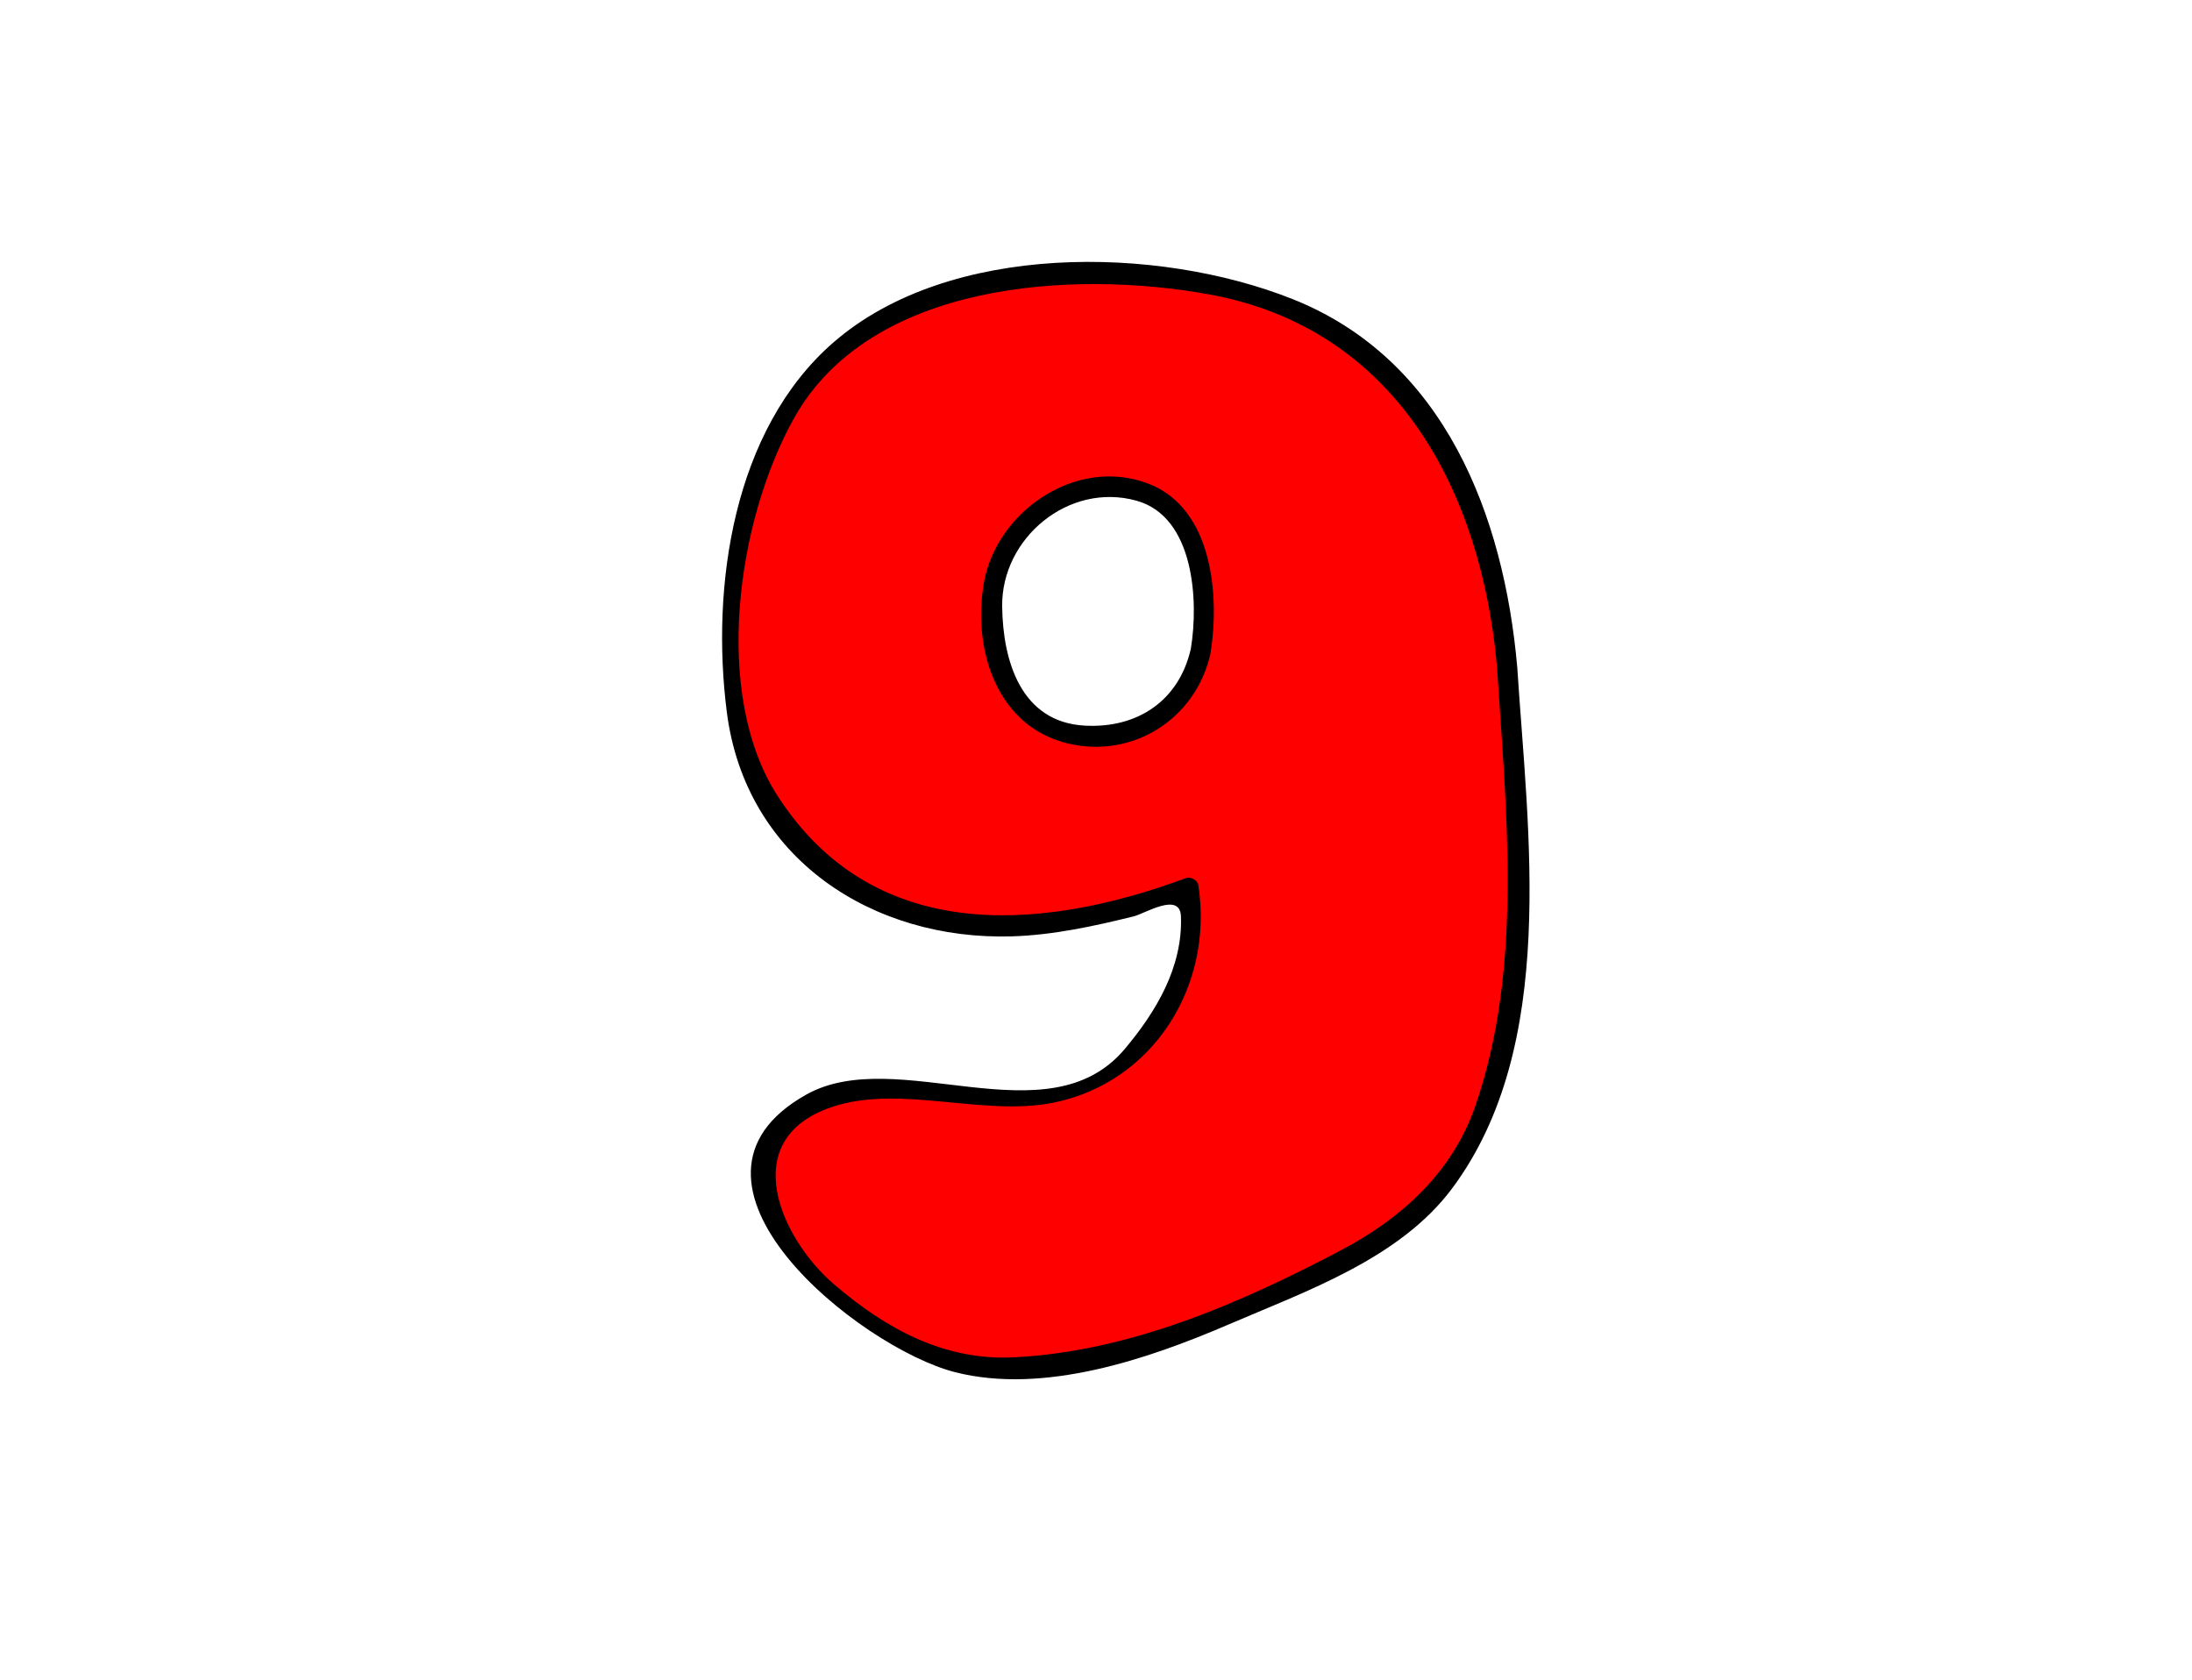 <?xml version="1.0" encoding="utf-8"?>
<!-- Generator: Adobe Illustrator 17.0.2, SVG Export Plug-In . SVG Version: 6.00 Build 0)  -->
<!DOCTYPE svg PUBLIC "-//W3C//DTD SVG 1.1//EN" "http://www.w3.org/Graphics/SVG/1.1/DTD/svg11.dtd">
<svg version="1.1" id="Layer_1" xmlns="http://www.w3.org/2000/svg" xmlns:xlink="http://www.w3.org/1999/xlink" x="0px" y="0px"
	 width="113.644px" height="87.087px" viewBox="0 0 113.644 87.087" enable-background="new 0 0 113.644 87.087"
	 xml:space="preserve">
<g id="_x39_">
	<g>
		<path fill="#FF0000" d="M78.138,34.605c-1.143-17.244-13.089-21.71-25.347-20.048s-13.48,9.775-14.023,12.465
			c-2.182,10.803,0.416,14.75,4.675,18.698s13.712,2.077,18.179,0.312c0.312,1.351,0.312,5.401-2.94,8.726
			c-3.252,3.324-9.837,1.558-14.719,1.974s-6.856,5.817,0.312,11.427c7.168,5.609,16.517,1.558,25.554-2.909
			C78.865,60.782,79.281,51.849,78.138,34.605z M62.244,33.774c-1.039,5.505-8.31,5.402-9.868,2.078s-1.176-7.573,1.038-9.037
			C60.166,22.348,63.283,28.269,62.244,33.774z"/>
		<g>
			<path d="M78.663,34.605c-0.69-7.866-3.763-15.963-11.651-19.1c-7.001-2.784-17.81-2.974-23.814,2.257
				c-5.197,4.528-6.348,12.647-5.516,19.157c0.975,7.623,7.588,11.837,14.771,11.625c2.134-0.063,4.274-0.529,6.336-1.04
				c0.563-0.14,2.386-1.285,2.436-0.006c0.103,2.636-1.289,4.956-2.916,6.889c-3.994,4.743-11.795-0.282-16.509,2.361
				c-8.016,4.494,2.76,13.129,7.722,14.392c4.591,1.169,10.018-0.686,14.17-2.473c3.996-1.721,8.874-3.404,11.594-7.057
				C80.793,54.217,79.211,43.154,78.663,34.605c-0.043-0.672-1.093-0.676-1.05,0c0.477,7.44,1.364,15.572-1.133,22.754
				c-1.187,3.412-3.799,5.792-6.917,7.436c-5.261,2.775-10.988,5.272-16.994,5.573c-3.633,0.182-6.647-1.489-9.322-3.779
				c-2.793-2.391-5.068-7.509-0.144-9.189c3.551-1.211,7.858,0.515,11.542-0.24c5.168-1.06,8.285-6.068,7.484-11.268
				c-0.041-0.267-0.399-0.458-0.646-0.367c-7.713,2.856-16.27,3.355-21.175-4.272c-3.38-5.255-2.119-14.243,0.86-19.575
				c3.951-7.073,14.451-7.701,21.521-6.416c9.717,1.766,14.127,10.229,14.926,19.342C77.672,35.274,78.722,35.28,78.663,34.605z"/>
			<path d="M61.738,33.635c-0.616,2.715-2.793,4.14-5.515,3.983c-3.289-0.19-4.231-3.342-4.266-6.179
				c-0.044-3.535,3.44-6.458,6.96-5.483C61.93,26.789,62.147,31.186,61.738,33.635c-0.111,0.662,0.901,0.946,1.012,0.279
				c0.498-2.981,0.14-7.549-3.204-8.837c-3.734-1.438-7.898,1.434-8.54,5.159c-0.598,3.471,0.697,7.443,4.366,8.309
				c3.393,0.801,6.621-1.297,7.378-4.631C62.9,33.254,61.888,32.974,61.738,33.635z"/>
		</g>
	</g>
</g>
</svg>

